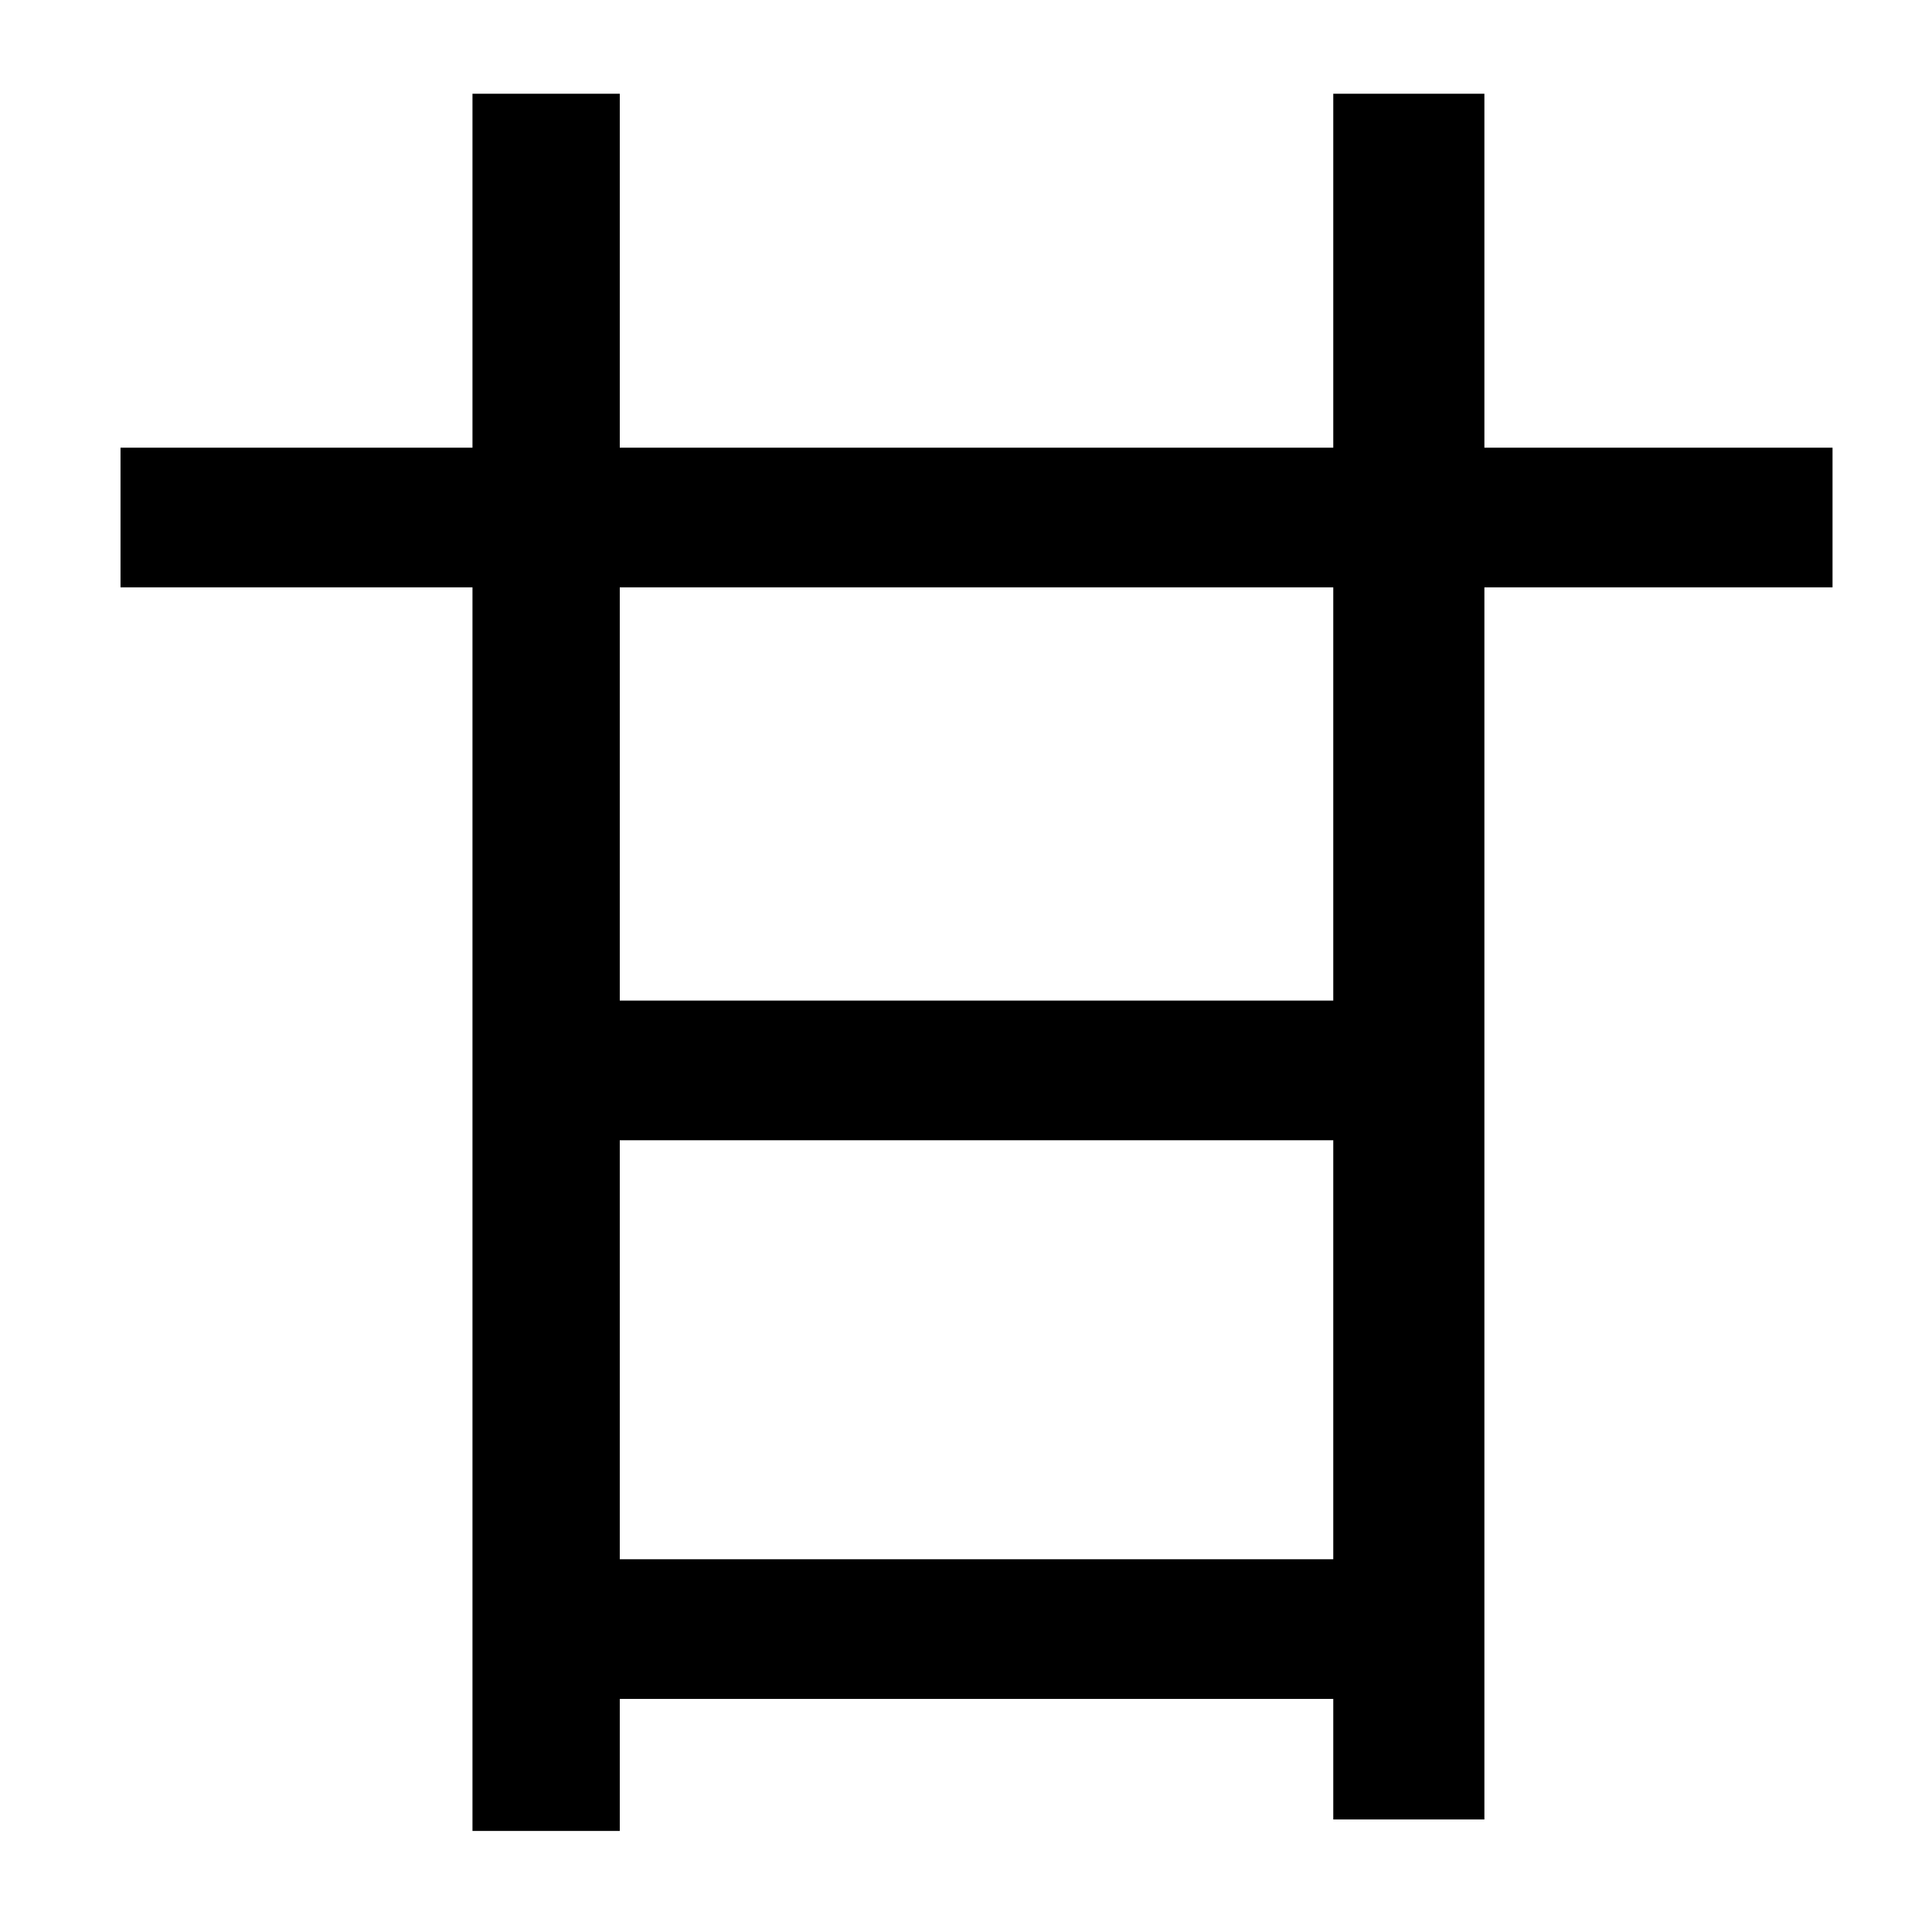 <?xml version="1.0" standalone="no"?>
<!DOCTYPE svg PUBLIC "-//W3C//DTD SVG 1.1//EN" "http://www.w3.org/Graphics/SVG/1.1/DTD/svg11.dtd" >
<svg xmlns="http://www.w3.org/2000/svg" xmlns:xlink="http://www.w3.org/1999/xlink" version="1.1" viewBox="-10 0 1010 1000">
   <path fill="currentColor"
d="M687 523v-216h-373v216h373zM314 815h373v-219h-373v219zM948 234v73h-182v644h-79v-63h-373v69h-77v-650h-184v-73h184v-185h77v185h373v-185h79v185h182z" />
</svg>
